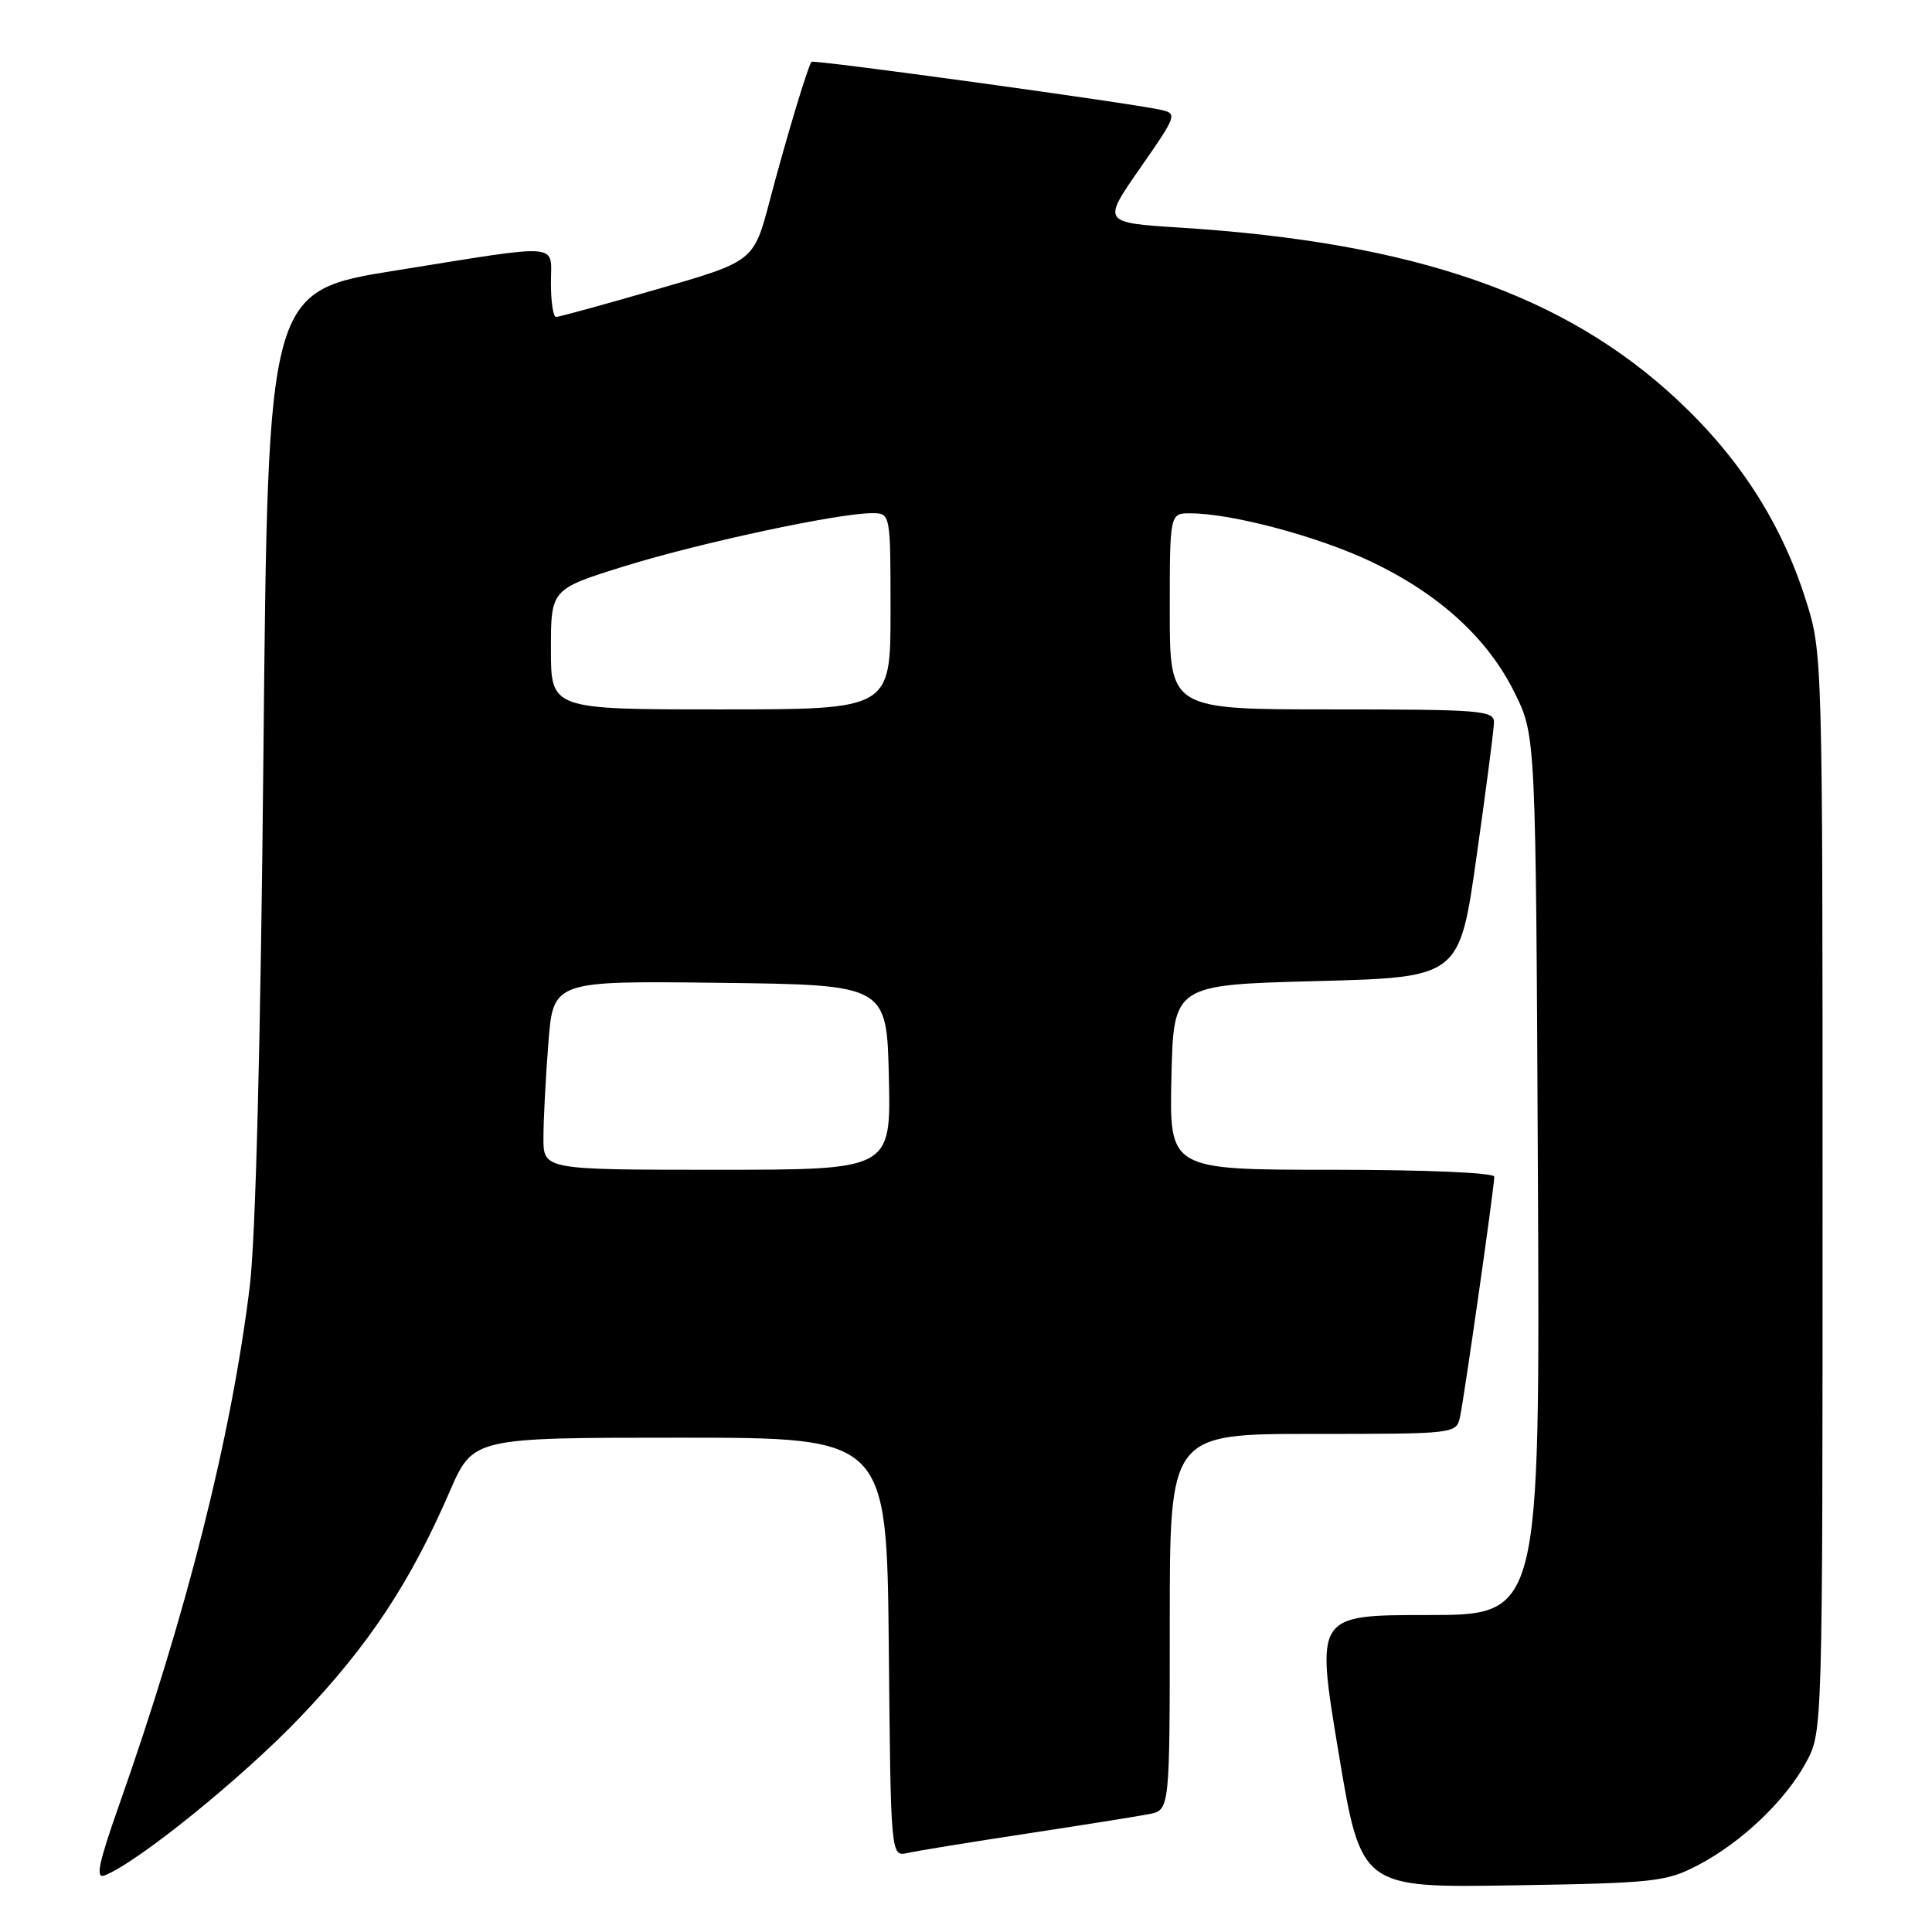 <?xml version="1.0" encoding="UTF-8" standalone="no"?>
<!DOCTYPE svg PUBLIC "-//W3C//DTD SVG 1.1//EN" "http://www.w3.org/Graphics/SVG/1.1/DTD/svg11.dtd" >
<svg xmlns="http://www.w3.org/2000/svg" xmlns:xlink="http://www.w3.org/1999/xlink" version="1.1" viewBox="0 0 256 256">
 <g >
 <path fill="currentColor"
d=" M 225.00 247.14 C 230.76 244.13 236.58 238.59 239.33 233.50 C 241.50 229.50 241.50 229.42 241.50 158.00 C 241.50 86.93 241.49 86.46 239.28 79.50 C 236.07 69.36 230.51 60.69 222.29 53.01 C 207.35 39.04 187.42 32.13 156.36 30.16 C 146.04 29.50 146.04 29.50 151.07 22.28 C 155.94 15.28 156.03 15.05 153.80 14.55 C 149.59 13.62 107.80 7.87 107.53 8.19 C 107.05 8.77 104.14 18.43 102.00 26.56 C 99.88 34.63 99.88 34.63 87.12 38.31 C 80.10 40.34 74.05 42.00 73.68 42.00 C 73.30 42.00 73.00 39.98 73.00 37.50 C 73.00 32.12 74.83 32.26 52.50 35.83 C 35.50 38.54 35.50 38.54 34.91 99.52 C 34.54 138.13 33.87 164.17 33.09 170.50 C 30.63 190.46 24.77 213.68 15.74 239.30 C 13.06 246.90 12.63 248.97 13.84 248.51 C 18.17 246.85 32.21 235.49 39.86 227.45 C 48.87 218.00 54.36 209.70 59.59 197.63 C 62.69 190.50 62.69 190.50 90.09 190.50 C 117.50 190.50 117.50 190.50 117.77 218.27 C 118.03 246.03 118.03 246.03 120.27 245.53 C 121.49 245.25 128.57 244.10 136.00 242.97 C 143.43 241.84 150.74 240.67 152.25 240.38 C 155.00 239.84 155.00 239.84 155.00 214.92 C 155.00 190.00 155.00 190.00 173.98 190.00 C 192.85 190.00 192.96 189.99 193.46 187.75 C 194.02 185.16 198.00 157.31 198.00 155.92 C 198.00 155.39 188.91 155.00 176.47 155.00 C 154.94 155.00 154.94 155.00 155.22 142.75 C 155.50 130.50 155.50 130.50 174.44 130.00 C 193.39 129.50 193.39 129.50 195.65 113.50 C 196.90 104.70 197.94 96.71 197.96 95.75 C 198.00 94.14 196.33 94.00 176.50 94.00 C 155.00 94.00 155.00 94.00 155.00 81.00 C 155.00 68.00 155.00 68.00 157.75 68.02 C 163.32 68.05 174.64 71.08 181.66 74.41 C 190.73 78.72 197.17 84.61 200.73 91.86 C 203.50 97.50 203.50 97.50 203.78 155.75 C 204.06 214.00 204.06 214.00 189.20 214.00 C 174.34 214.00 174.34 214.00 177.34 232.07 C 180.34 250.14 180.34 250.14 200.42 249.82 C 219.24 249.52 220.78 249.35 225.00 247.14 Z  M 72.01 150.75 C 72.01 148.41 72.30 142.78 72.66 138.23 C 73.30 129.96 73.30 129.96 95.40 130.23 C 117.50 130.50 117.50 130.50 117.78 142.75 C 118.06 155.00 118.06 155.00 95.03 155.00 C 72.00 155.00 72.00 155.00 72.01 150.75 Z  M 73.00 86.03 C 73.00 78.06 73.00 78.06 82.80 75.01 C 92.76 71.92 111.05 68.00 115.54 68.00 C 118.00 68.00 118.00 68.00 118.00 81.00 C 118.00 94.00 118.00 94.00 95.50 94.00 C 73.00 94.00 73.00 94.00 73.00 86.03 Z "/>
</g>
</svg>